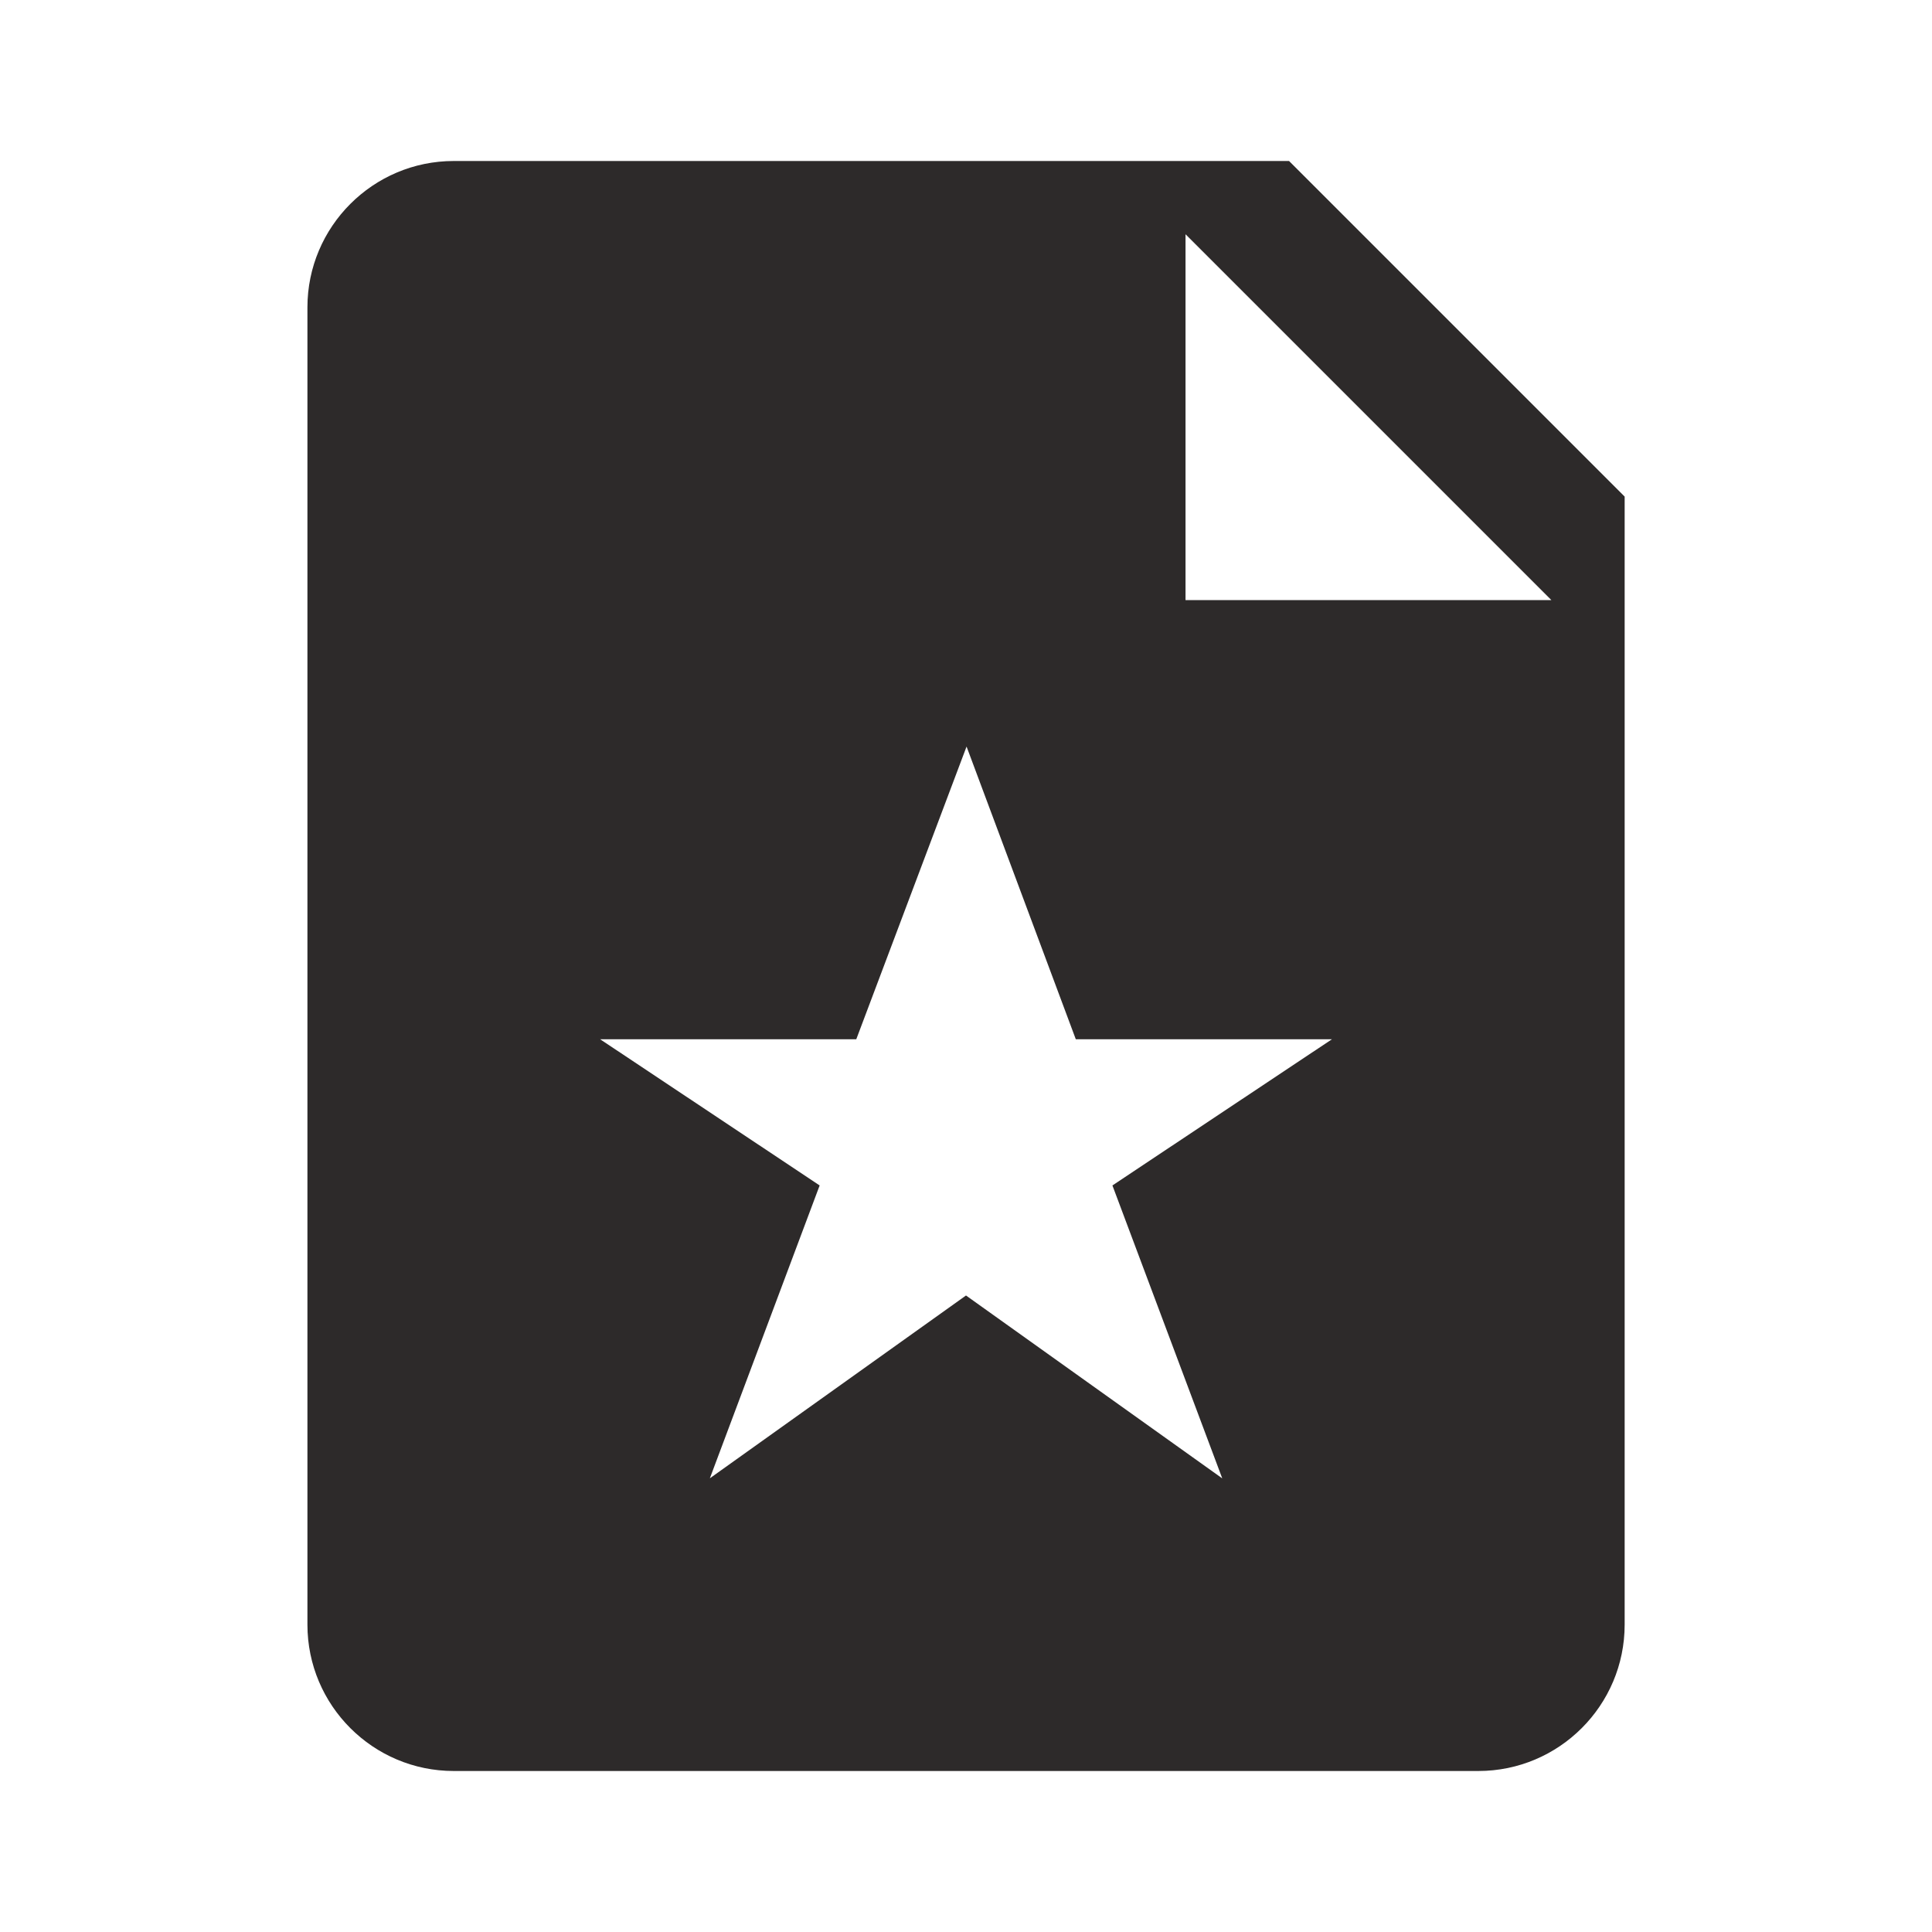 <!-- Generated by IcoMoon.io -->
<svg version="1.1" xmlns="http://www.w3.org/2000/svg" width="24" height="24" viewBox="0 0 24 24">
<title>file-favorite-star</title>
<path fill="#2d2a2a" d="M16.013 2h-10.376c-1.003 0-1.818 0.816-1.818 1.818v16.364c0 1.003 0.815 1.818 1.818 1.818h12.727c1.003 0 1.818-0.815 1.818-1.818v-14.013l-4.169-4.169zM15.182 18.364l-3.182-2.271-3.182 2.271 1.364-3.638-2.727-1.816h3.182l1.37-3.636 1.357 3.636h3.182l-2.727 1.816 1.364 3.638zM14.727 7.455v-4.545l4.545 4.545h-4.545z"></path>
</svg>
